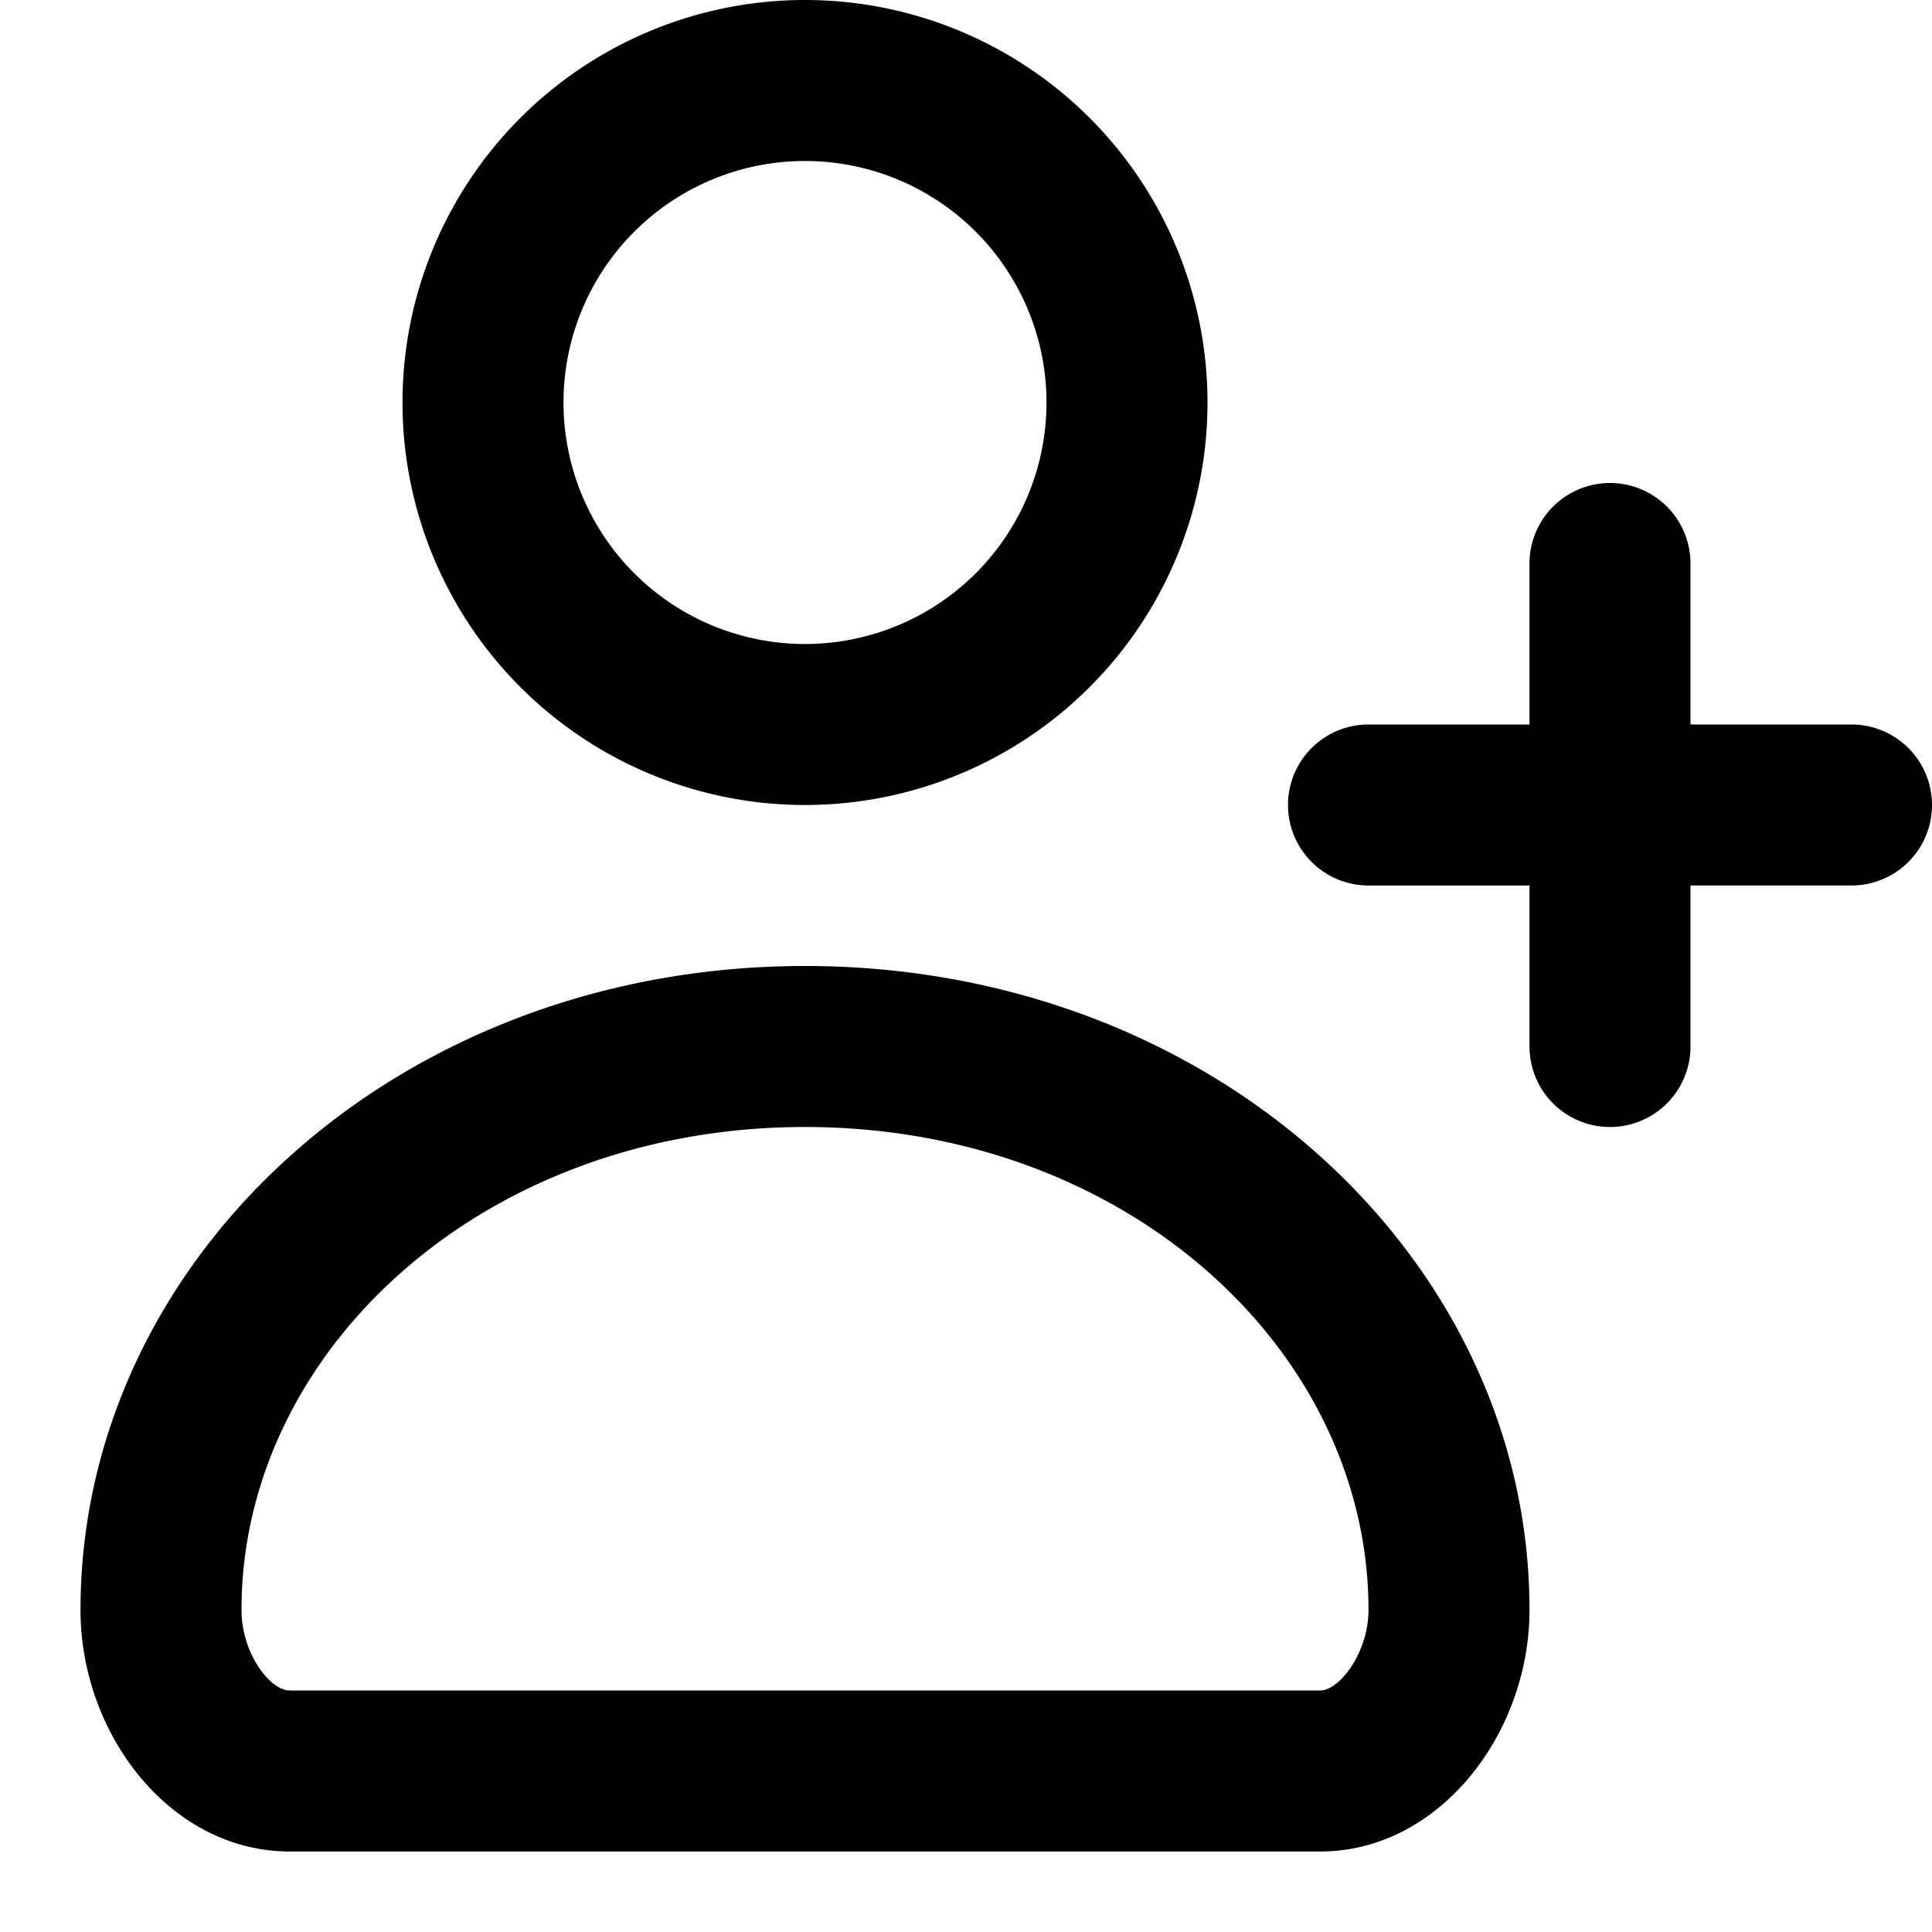 <svg xmlns="http://www.w3.org/2000/svg" width="24" height="24"><defs/><path fill-rule="nonzero" d="M1 20c0-4.35 3.919-8 9-8 5.082 0 9 3.65 9 8 0 1.534-1.12 3-2.6 3H3.6C2.118 23 1 21.545 1 20zm2 0c0 .539.355 1 .6 1h12.8c.24 0 .6-.472.6-1 0-3.213-2.993-6-7-6s-7 2.787-7 6zM21 9h2a1 1 0 010 2h-2v2a1 1 0 01-2 0v-2h-2a1 1 0 010-2h2V7a1 1 0 012 0v2zm-11 1a5 5 0 110-10 5 5 0 010 10zm0-2a3 3 0 100-6 3 3 0 000 6z"/></svg>